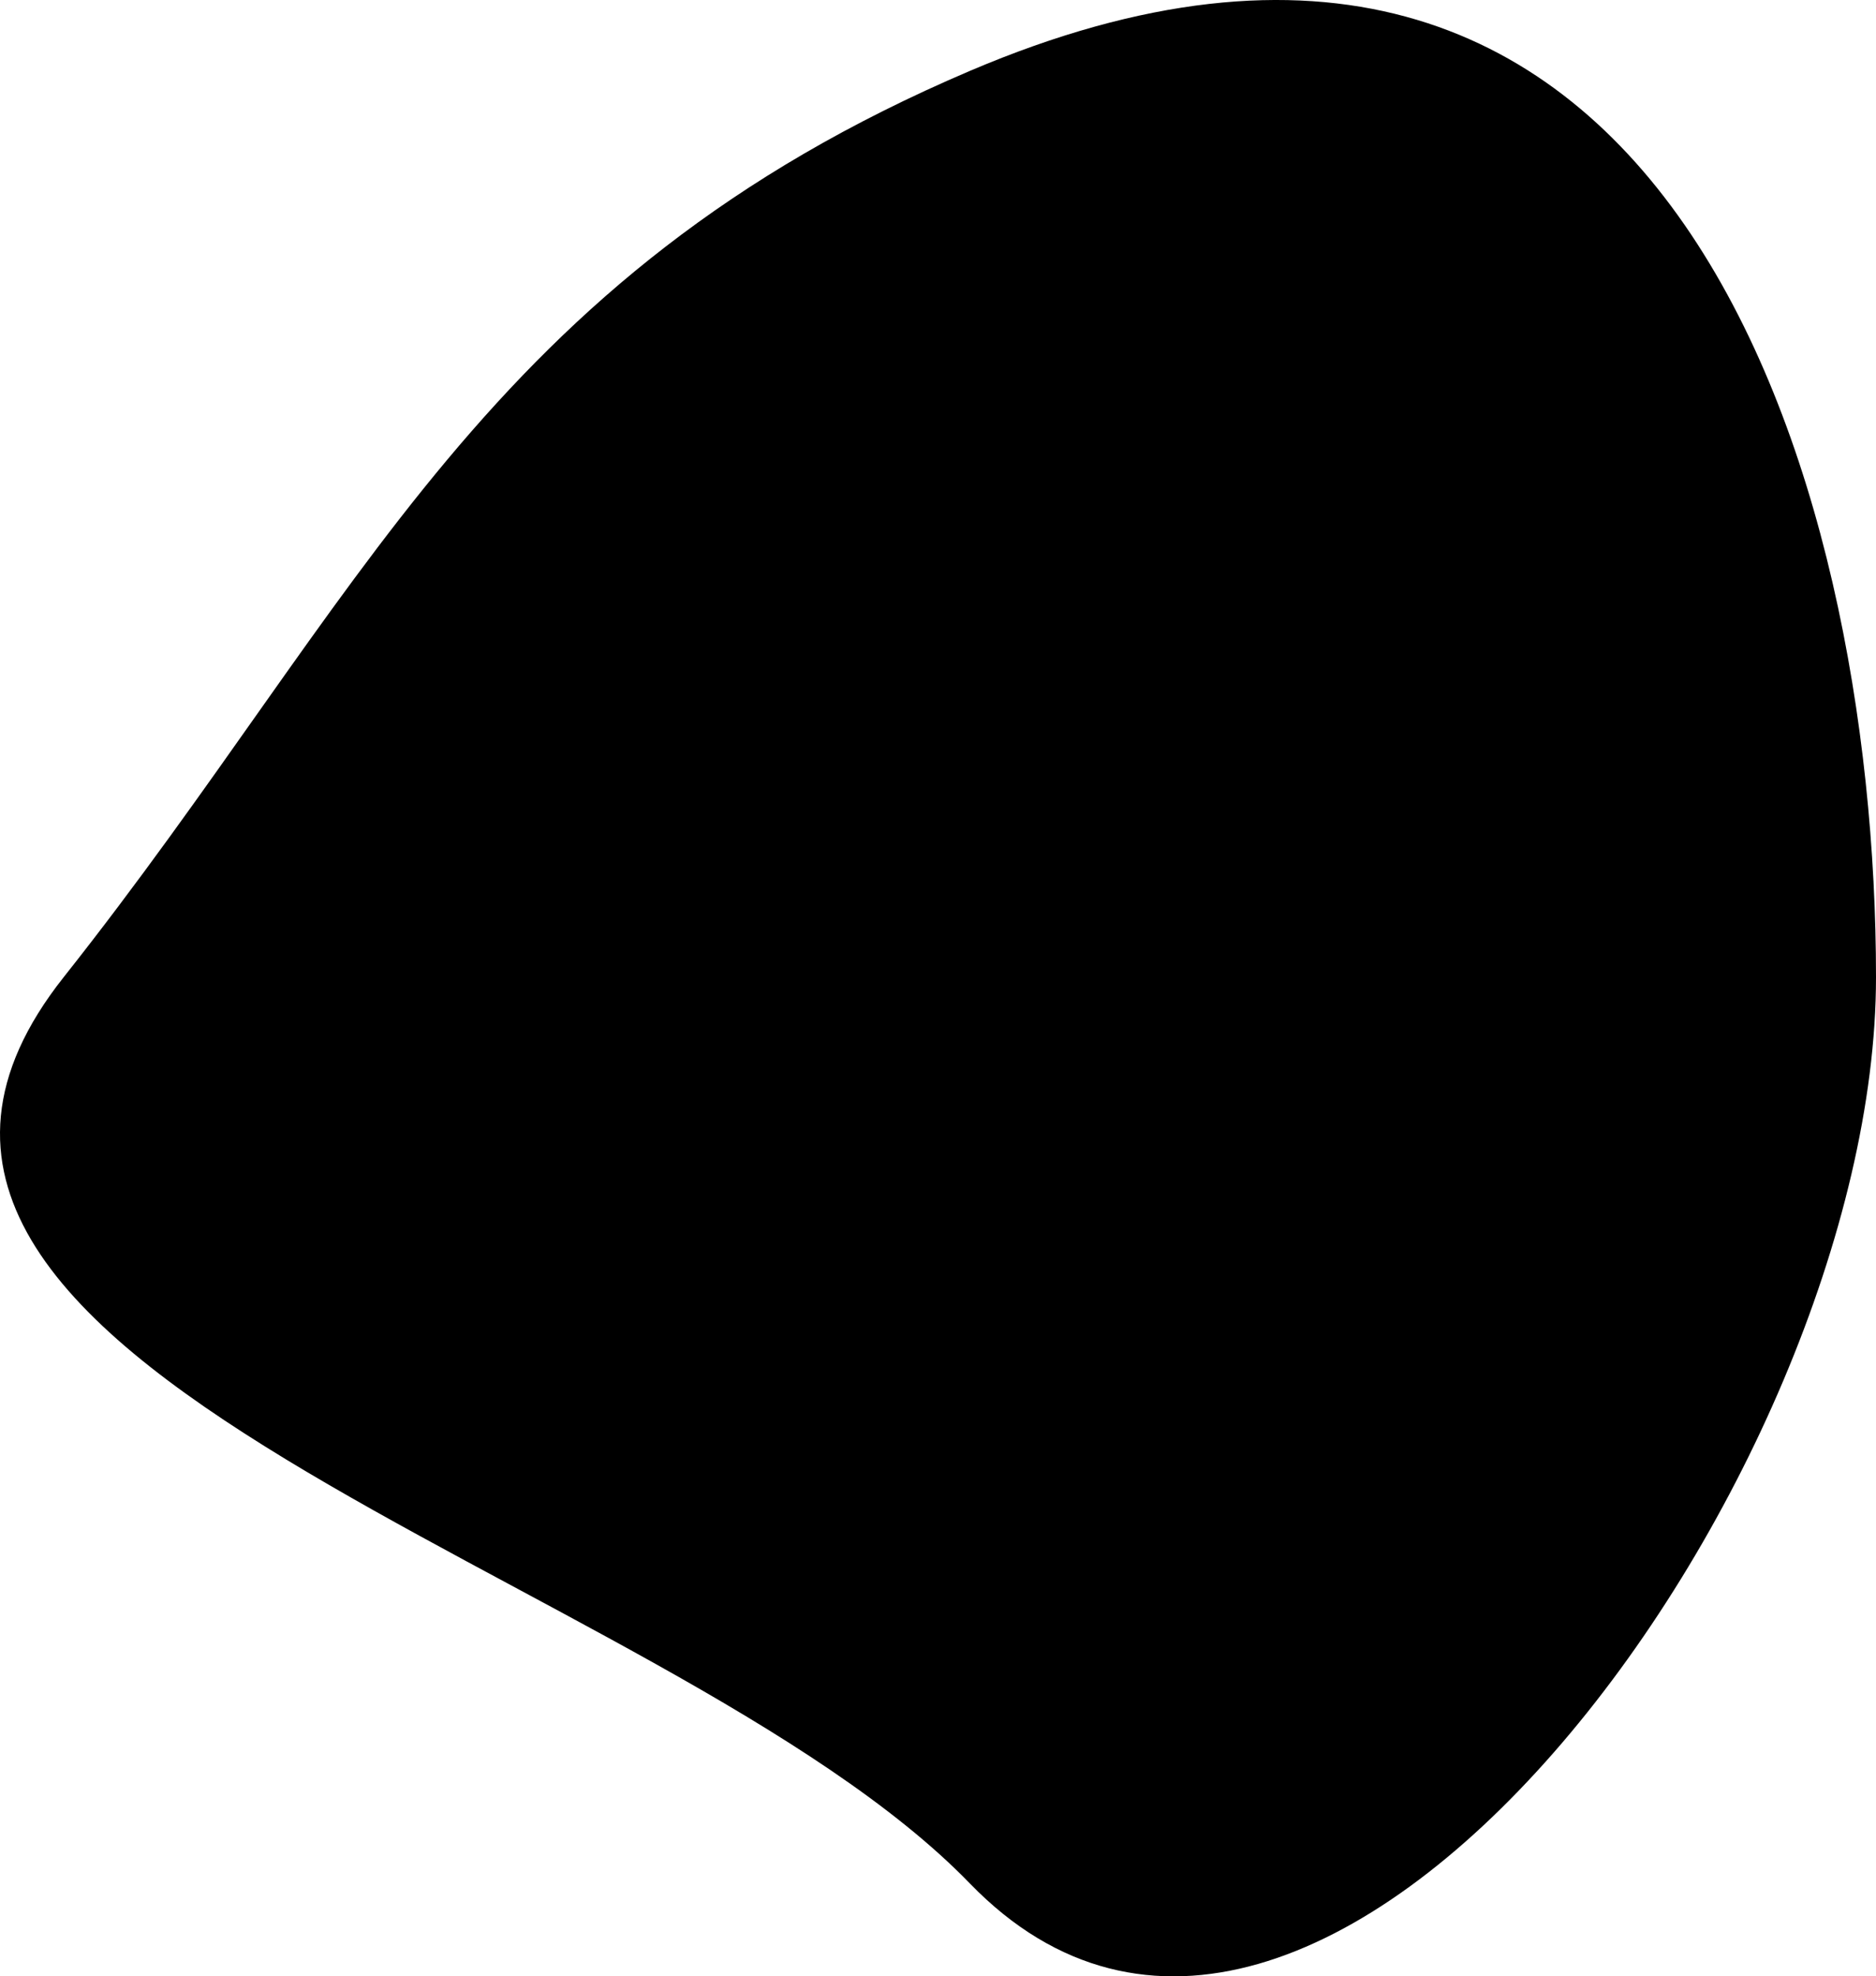 <svg xmlns="http://www.w3.org/2000/svg" xmlns:xlink="http://www.w3.org/1999/xlink" viewBox="0 0 761.86 802.53"><defs><style>.cls-1{fill:url(#linear-gradient);}</style><linearGradient id="linear-gradient" x1="145.67" y1="664.67" x2="744.86" y2="161.89" gradientUnits="userSpaceOnUse"><stop offset="0" stop-color="#d500f9"/><stop offset="1" stop-color="#00e5ff"/></linearGradient></defs><title>Asset 11</title><g id="Layer_2" data-name="Layer 2"><g id="Layer_1-2" data-name="Layer 1"><path d="M761.86,396.8c0,203.24-226.59,514-368,368-124-128-494.2-208.69-368-368,122-154,171-284,368-368C677.18-92,761.86,193.56,761.86,396.8Z"/></g></g></svg>